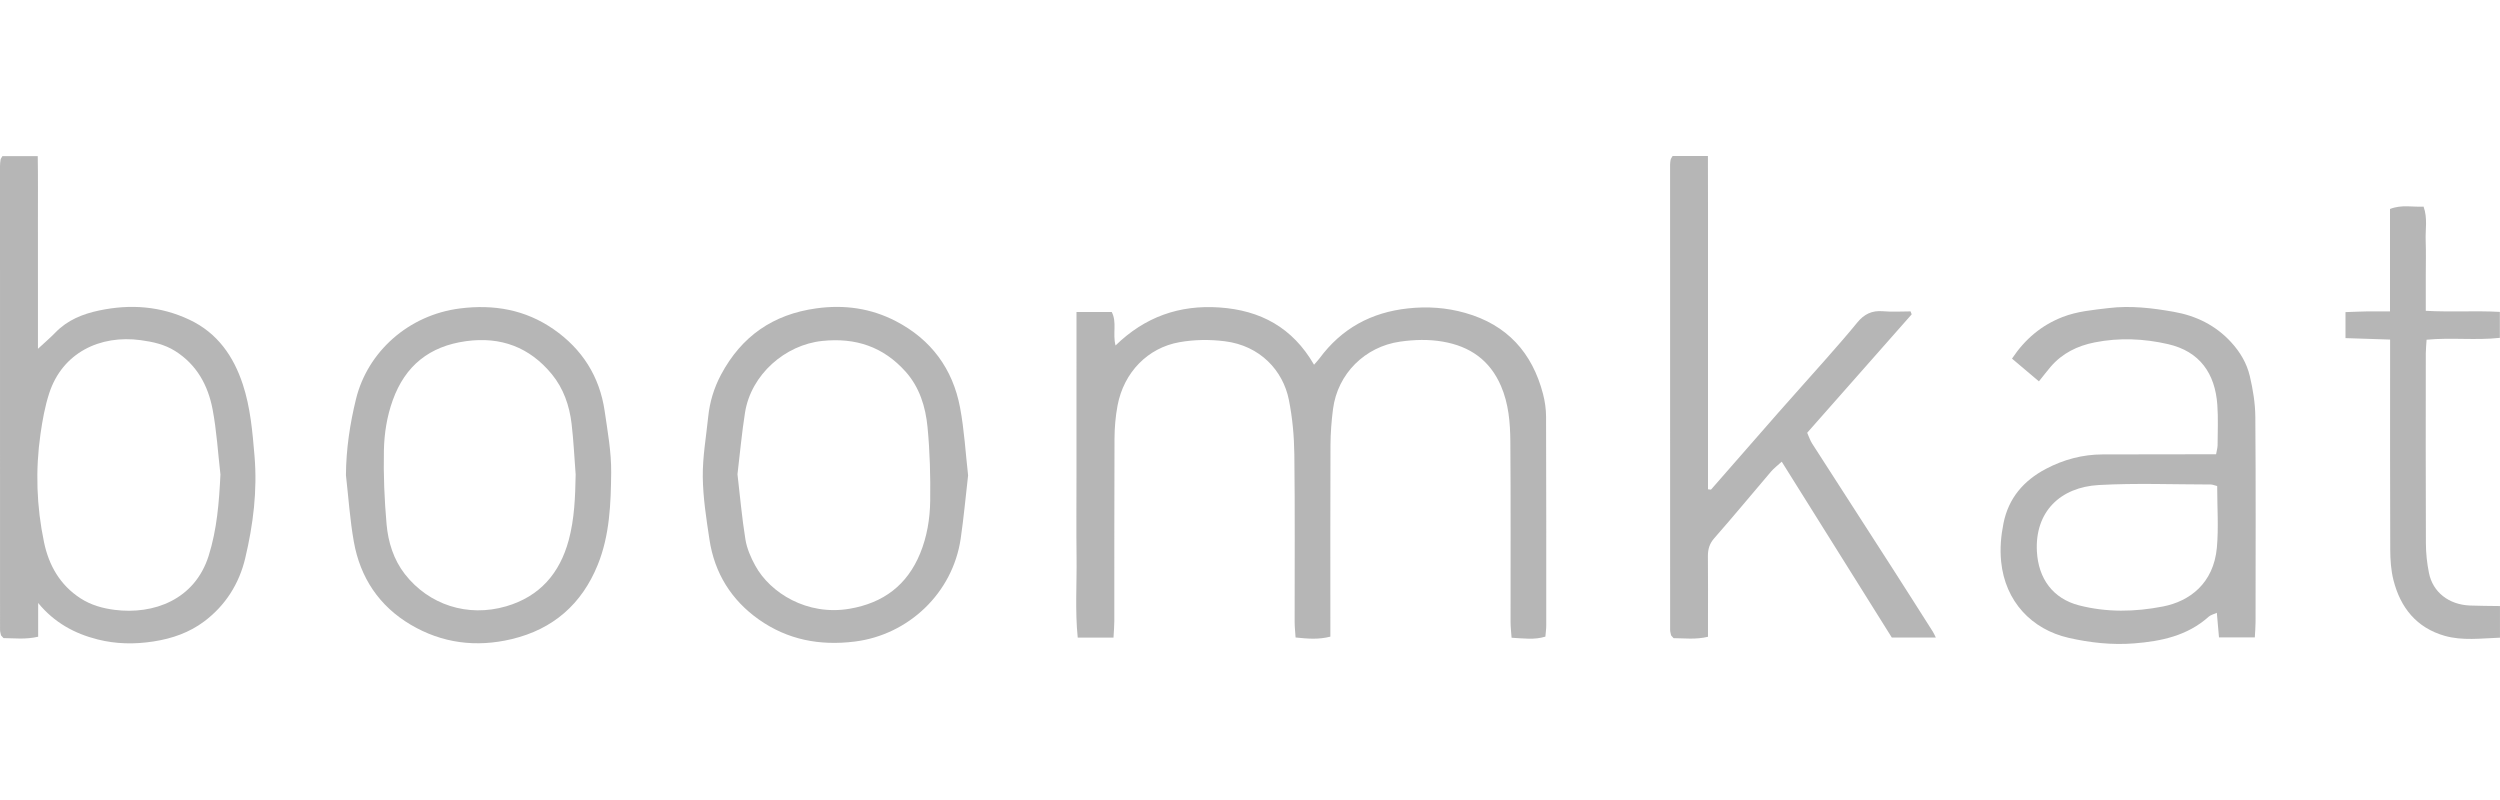<?xml version="1.0" encoding="utf-8"?>
<!-- Generator: Adobe Illustrator 19.2.0, SVG Export Plug-In . SVG Version: 6.00 Build 0)  -->
<svg version="1.1" xmlns="http://www.w3.org/2000/svg" xmlns:xlink="http://www.w3.org/1999/xlink" x="0px" y="0px"
	 viewBox="0 0 125 40" enable-background="new 0 0 125 40" xml:space="preserve">
<g id="bg" display="none">
	<rect display="inline" fill="#FFFFFF" width="125" height="40"/>
</g>
<g id="icons">
	<g>
		<path fill="#B6B6B6" d="M53.825,15.599c0.679,0,1.213,0,1.762,0c0.27,0.522,0.035,1.08,0.19,1.675
			c1.467-1.43,3.194-2.039,5.197-1.901c2.047,0.141,3.651,0.999,4.728,2.863c0.115-0.133,0.201-0.221,0.274-0.319
			c1.104-1.493,2.58-2.299,4.43-2.498c0.975-0.105,1.916-0.039,2.85,0.225c2.092,0.589,3.357,1.982,3.896,4.058
			c0.095,0.365,0.15,0.752,0.151,1.129c0.013,3.483,0.01,6.967,0.009,10.45c0,0.175-0.027,0.351-0.043,0.55
			c-0.548,0.17-1.077,0.089-1.69,0.056c-0.018-0.271-0.051-0.529-0.051-0.787c-0.004-3.011,0.013-6.023-0.011-9.034
			c-0.008-0.938-0.085-1.878-0.467-2.765c-0.556-1.292-1.55-1.984-2.907-2.219c-0.713-0.123-1.42-0.102-2.135-0.001
			c-1.756,0.248-3.129,1.603-3.358,3.374c-0.077,0.598-0.123,1.205-0.126,1.808c-0.013,2.922-0.006,5.843-0.006,8.765
			c0,0.263,0,0.526,0,0.804c-0.609,0.154-1.135,0.104-1.739,0.042c-0.017-0.272-0.047-0.532-0.047-0.791
			c-0.003-2.787,0.02-5.574-0.015-8.36c-0.011-0.914-0.095-1.84-0.274-2.735c-0.292-1.455-1.432-2.708-3.206-2.926
			c-0.769-0.095-1.518-0.084-2.268,0.048c-1.576,0.279-2.778,1.502-3.092,3.167c-0.103,0.547-0.149,1.112-0.152,1.669
			c-0.014,3.034-0.006,6.068-0.009,9.102c0,0.263-0.025,0.525-0.041,0.831c-0.613,0-1.164,0-1.789,0
			c-0.136-1.344-0.041-2.685-0.058-4.021c-0.017-1.371-0.004-2.742-0.004-4.113c0-1.348,0-2.697,0-4.045
			C53.825,18.355,53.825,17.014,53.825,15.599z"/>
		<path fill="#B6B6B6" d="M1.897,17.441c0.361-0.335,0.63-0.563,0.874-0.816c0.604-0.623,1.363-0.928,2.191-1.102
			c1.557-0.328,3.068-0.22,4.522,0.469c1.393,0.661,2.195,1.825,2.657,3.229c0.379,1.152,0.482,2.357,0.584,3.569
			c0.148,1.746-0.066,3.444-0.464,5.121c-0.302,1.271-0.984,2.358-2.047,3.157c-0.748,0.561-1.6,0.859-2.533,1.004
			c-0.95,0.148-1.879,0.133-2.799-0.1c-1.156-0.292-2.166-0.84-2.974-1.823c0,0.545,0,1.09,0,1.687
			c-0.635,0.148-1.205,0.073-1.732,0.069c-0.059-0.063-0.075-0.079-0.089-0.096c-0.014-0.017-0.035-0.034-0.039-0.053
			c-0.018-0.087-0.046-0.175-0.046-0.263C0,23.765,0,16.037,0,8.308c0-0.111,0.013-0.223,0.03-0.334
			c0.006-0.041,0.041-0.077,0.092-0.169c0.536,0,1.103,0,1.765,0c0.019,1.087,0.007,2.135,0.009,3.183
			c0.002,1.056,0.001,2.112,0.001,3.168C1.897,15.21,1.897,16.263,1.897,17.441z M11.022,23.727
			c-0.125-1.088-0.189-2.189-0.393-3.262c-0.228-1.199-0.793-2.236-1.875-2.916c-0.528-0.332-1.114-0.459-1.718-0.541
			c-2.039-0.277-3.919,0.633-4.576,2.656c-0.213,0.655-0.337,1.345-0.435,2.029c-0.26,1.814-0.199,3.629,0.176,5.419
			c0.24,1.149,0.794,2.137,1.822,2.803c0.525,0.34,1.106,0.501,1.708,0.578c1.942,0.247,4.004-0.498,4.701-2.7
			C10.85,26.467,10.954,25.113,11.022,23.727z"/>
		<path fill="#B6B6B6" d="M83.63,7.801c0.567,0,1.118,0,1.766,0c0.008,1.882,0.003,3.716,0.004,5.551c0.001,1.865,0,3.73,0,5.595
			c0,1.84,0,3.68,0,5.518c0.081,0.006,0.141,0.026,0.157,0.008c1.108-1.263,2.21-2.533,3.319-3.795
			c0.784-0.893,1.583-1.774,2.368-2.666c0.548-0.623,1.097-1.245,1.621-1.887c0.34-0.417,0.735-0.611,1.282-0.563
			c0.457,0.041,0.921,0.008,1.381,0.008c0.019,0.049,0.037,0.098,0.056,0.147c-1.73,1.961-3.46,3.922-5.225,5.922
			c0.086,0.189,0.145,0.379,0.249,0.541c1.321,2.059,2.651,4.114,3.974,6.172c0.692,1.076,1.376,2.157,2.063,3.237
			c0.046,0.072,0.078,0.152,0.147,0.289c-0.762,0-1.466,0-2.201,0c-1.822-2.91-3.64-5.815-5.505-8.794
			c-0.218,0.2-0.394,0.33-0.532,0.492c-0.946,1.108-1.873,2.233-2.835,3.327c-0.247,0.281-0.327,0.561-0.324,0.913
			c0.011,1.078,0.004,2.157,0.004,3.236c0,0.244,0,0.488,0,0.787c-0.62,0.149-1.192,0.071-1.721,0.069
			c-0.056-0.063-0.072-0.079-0.086-0.096c-0.014-0.017-0.035-0.033-0.039-0.053c-0.019-0.087-0.047-0.175-0.047-0.263
			c-0.003-7.752-0.003-15.504-0.002-23.256c0-0.089,0.013-0.179,0.03-0.266C83.543,7.931,83.576,7.895,83.63,7.801z"/>
		<path fill="#B6B6B6" d="M101.946,19.068c-0.529-0.446-0.917-0.775-1.346-1.137c0.655-0.984,1.48-1.672,2.528-2.08
			c0.736-0.287,1.517-0.352,2.3-0.447c1.112-0.134,2.192-0.002,3.267,0.188c1.101,0.194,2.081,0.668,2.86,1.517
			c0.454,0.494,0.785,1.056,0.934,1.689c0.159,0.671,0.273,1.37,0.278,2.057c0.027,3.415,0.013,6.83,0.011,10.245
			c0,0.241-0.022,0.482-0.037,0.771c-0.606,0-1.155,0-1.791,0c-0.034-0.385-0.068-0.773-0.108-1.231
			c-0.158,0.073-0.308,0.106-0.408,0.195c-1.063,0.955-2.373,1.228-3.73,1.335c-1.101,0.087-2.201-0.033-3.273-0.278
			c-1.838-0.42-3.172-1.811-3.373-3.807c-0.066-0.661-0.01-1.289,0.117-1.923c0.252-1.255,1.007-2.131,2.116-2.716
			c0.886-0.468,1.834-0.723,2.841-0.725c1.64-0.004,3.28-0.005,4.92-0.007c0.241,0,0.483,0,0.753,0
			c0.034-0.198,0.074-0.325,0.075-0.452c0.004-0.674,0.035-1.351-0.013-2.021c-0.112-1.564-0.875-2.671-2.467-3.035
			c-1.212-0.277-2.436-0.33-3.666-0.086c-0.864,0.171-1.614,0.541-2.196,1.213C102.35,18.553,102.174,18.785,101.946,19.068z
			 M110.859,24.302c-0.153-0.038-0.237-0.077-0.321-0.077c-1.865-0.001-3.734-0.077-5.593,0.026c-1.931,0.106-3.205,1.338-3.1,3.319
			c0.072,1.359,0.8,2.361,2.107,2.698c1.393,0.358,2.791,0.33,4.198,0.056c1.327-0.259,2.529-1.148,2.694-2.943
			C110.934,26.381,110.859,25.365,110.859,24.302z"/>
		<path fill="#B6B6B6" d="M17.297,23.759c0.008-1.3,0.199-2.565,0.503-3.807c0.579-2.361,2.624-4.205,5.2-4.53
			c1.697-0.214,3.266,0.063,4.672,1.035c1.432,0.991,2.311,2.366,2.562,4.101c0.147,1.017,0.335,2.043,0.325,3.064
			c-0.015,1.562-0.073,3.147-0.674,4.624c-0.796,1.957-2.223,3.214-4.3,3.71c-1.784,0.425-3.485,0.206-5.057-0.724
			c-1.573-0.932-2.518-2.353-2.836-4.145C17.496,25.988,17.424,24.869,17.297,23.759z M28.783,23.729
			c-0.066-0.848-0.104-1.7-0.204-2.544c-0.107-0.905-0.407-1.767-0.986-2.473c-1.108-1.349-2.551-1.895-4.296-1.653
			c-1.818,0.252-3.034,1.217-3.658,2.948c-0.293,0.813-0.426,1.661-0.444,2.506c-0.026,1.23,0.025,2.468,0.133,3.694
			c0.079,0.897,0.352,1.777,0.917,2.501c1.193,1.528,3.133,2.171,5.064,1.607c1.682-0.492,2.68-1.651,3.127-3.308
			C28.725,25.935,28.762,24.836,28.783,23.729z"/>
		<path fill="#B6B6B6" d="M48.405,23.767c-0.124,1.075-0.218,2.122-0.37,3.16c-0.398,2.732-2.616,4.817-5.296,5.151
			c-1.757,0.219-3.357-0.09-4.79-1.098c-1.382-0.972-2.225-2.328-2.477-4.008c-0.156-1.038-0.322-2.086-0.333-3.131
			c-0.011-0.999,0.169-2.001,0.271-3.001c0.076-0.744,0.291-1.449,0.643-2.11c1.023-1.916,2.596-3.013,4.764-3.312
			c1.407-0.194,2.73-0.005,3.975,0.64c1.763,0.915,2.847,2.383,3.212,4.325C48.214,21.501,48.277,22.645,48.405,23.767z
			 M36.874,23.713c0.127,1.088,0.222,2.18,0.397,3.26c0.074,0.454,0.271,0.907,0.495,1.314c0.745,1.356,2.586,2.512,4.709,2.151
			c1.697-0.289,2.881-1.184,3.531-2.764c0.344-0.836,0.492-1.735,0.504-2.629c0.017-1.231-0.015-2.469-0.134-3.694
			c-0.098-1.008-0.397-1.989-1.1-2.773c-1.114-1.242-2.492-1.705-4.163-1.531c-1.857,0.193-3.56,1.68-3.862,3.582
			C37.09,21.642,36.999,22.668,36.874,23.713z"/>
		<path fill="#B6B6B6" d="M119.5,15.569c0-1.771,0-3.447,0-5.12c0.592-0.23,1.122-0.088,1.679-0.118
			c0.209,0.583,0.084,1.146,0.105,1.694c0.022,0.583,0.005,1.168,0.005,1.752c0,0.559,0,1.117,0,1.764
			c1.251,0.07,2.455-0.013,3.704,0.053c0,0.448,0,0.837,0,1.298c-1.21,0.134-2.418-0.024-3.663,0.094
			c-0.015,0.252-0.04,0.47-0.04,0.687c-0.003,3.168-0.008,6.337,0.005,9.505c0.002,0.49,0.056,0.988,0.153,1.469
			c0.192,0.962,0.993,1.585,2.042,1.629c0.487,0.02,0.975,0.018,1.509,0.027c0,0.557,0,1.035,0,1.581
			c-0.952,0.034-1.869,0.162-2.763-0.092c-1.406-0.4-2.212-1.407-2.562-2.782c-0.125-0.493-0.16-1.02-0.162-1.532
			c-0.014-3.213-0.007-6.427-0.007-9.64c0-0.264,0-0.528,0-0.859c-0.777-0.025-1.481-0.049-2.23-0.073c0-0.453,0-0.842,0-1.3
			c0.392-0.013,0.743-0.03,1.095-0.036C118.706,15.565,119.041,15.569,119.5,15.569z"/>
	</g>
</g>
</svg>
